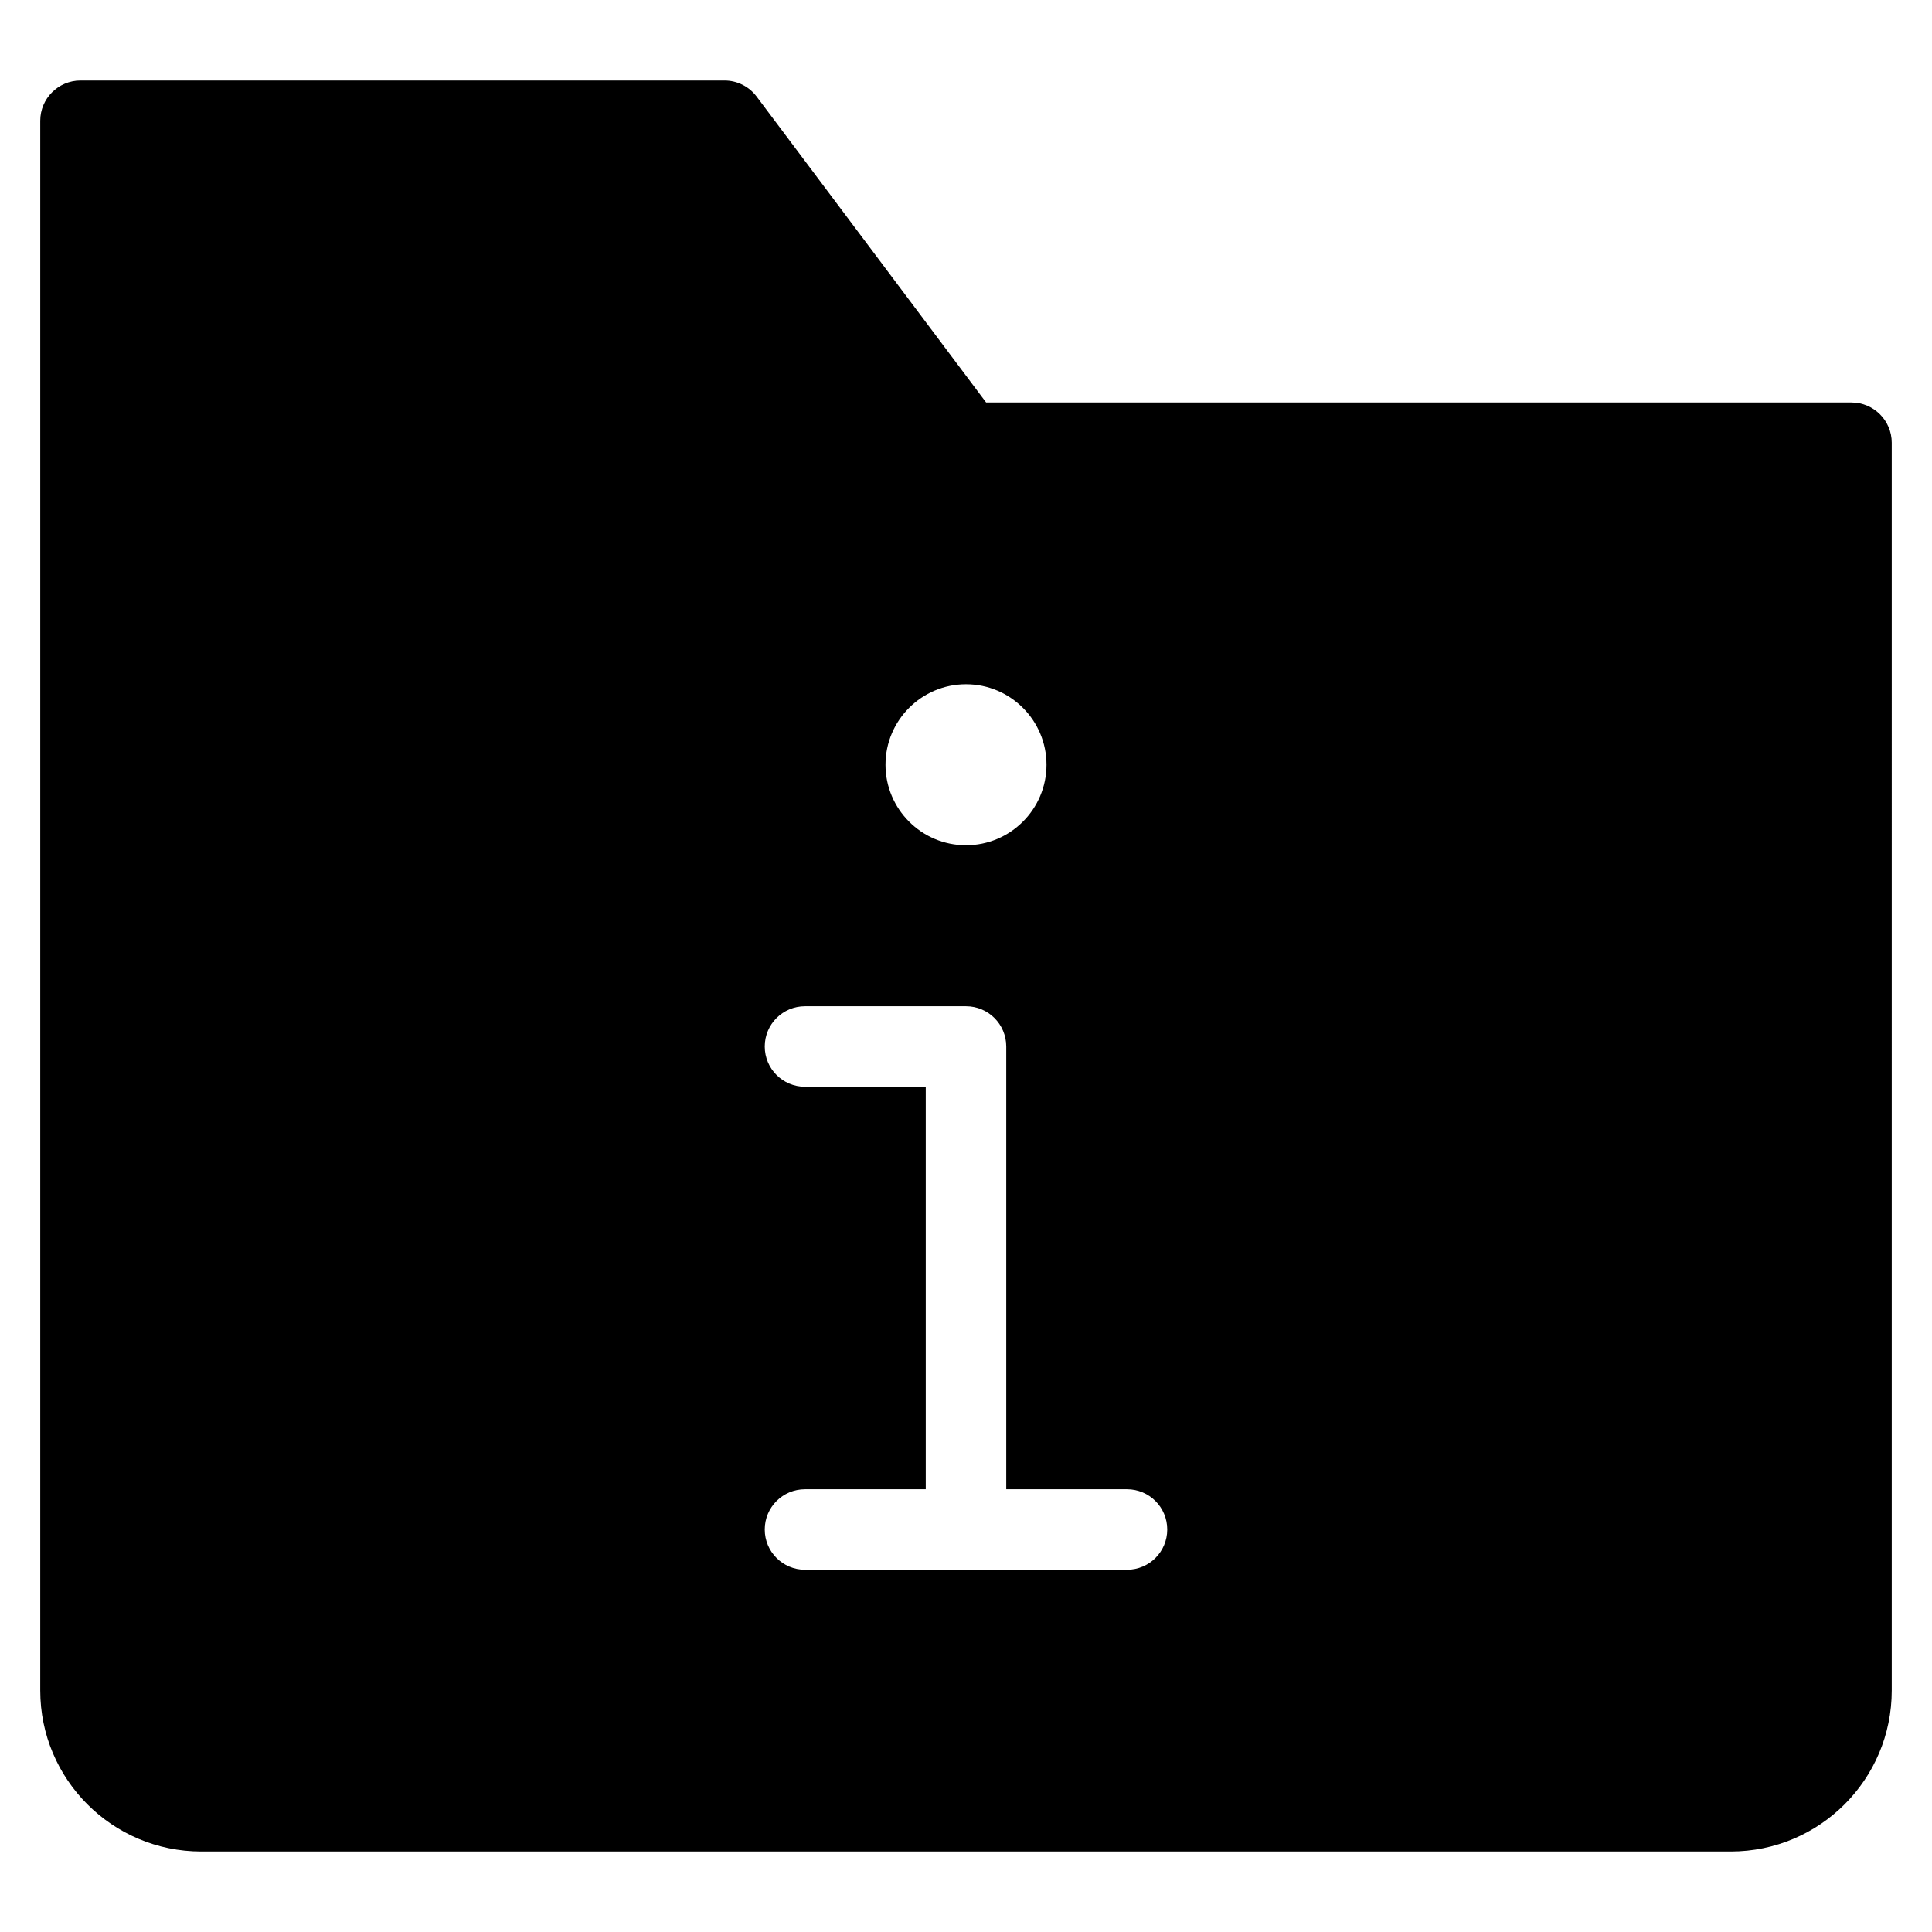 <?xml version="1.0" encoding="utf-8"?>
<!-- Generator: Adobe Illustrator 20.1.0, SVG Export Plug-In . SVG Version: 6.00 Build 0)  -->
<!DOCTYPE svg PUBLIC "-//W3C//DTD SVG 1.1//EN" "http://www.w3.org/Graphics/SVG/1.1/DTD/svg11.dtd">
<svg version="1.1" id="Layer_1" xmlns="http://www.w3.org/2000/svg" xmlns:xlink="http://www.w3.org/1999/xlink" x="0px" y="0px"
	 width="48px" height="48px" viewBox="0 0 48 48" enable-background="new 0 0 48 48" xml:space="preserve">
<path d="M46,10H24.5l-5.701-7.6C18.611,2.148,18.314,2,18,2H2C1.448,2,1,2.448,1,3v39c0,2.209,1.791,4,4,4h38c2.209,0,4-1.791,4-4
	V11C47,10.448,46.552,10,46,10z M24,17c1.103,0,2,0.897,2,2s-0.897,2-2,2s-2-0.897-2-2S22.897,17,24,17z M28,39h-8
	c-0.553,0-1-0.447-1-1s0.447-1,1-1h3V27h-3c-0.553,0-1-0.447-1-1s0.447-1,1-1h4c0.553,0,1,0.447,1,1v11h3c0.553,0,1,0.447,1,1
	S28.553,39,28,39z"/>
</svg>
